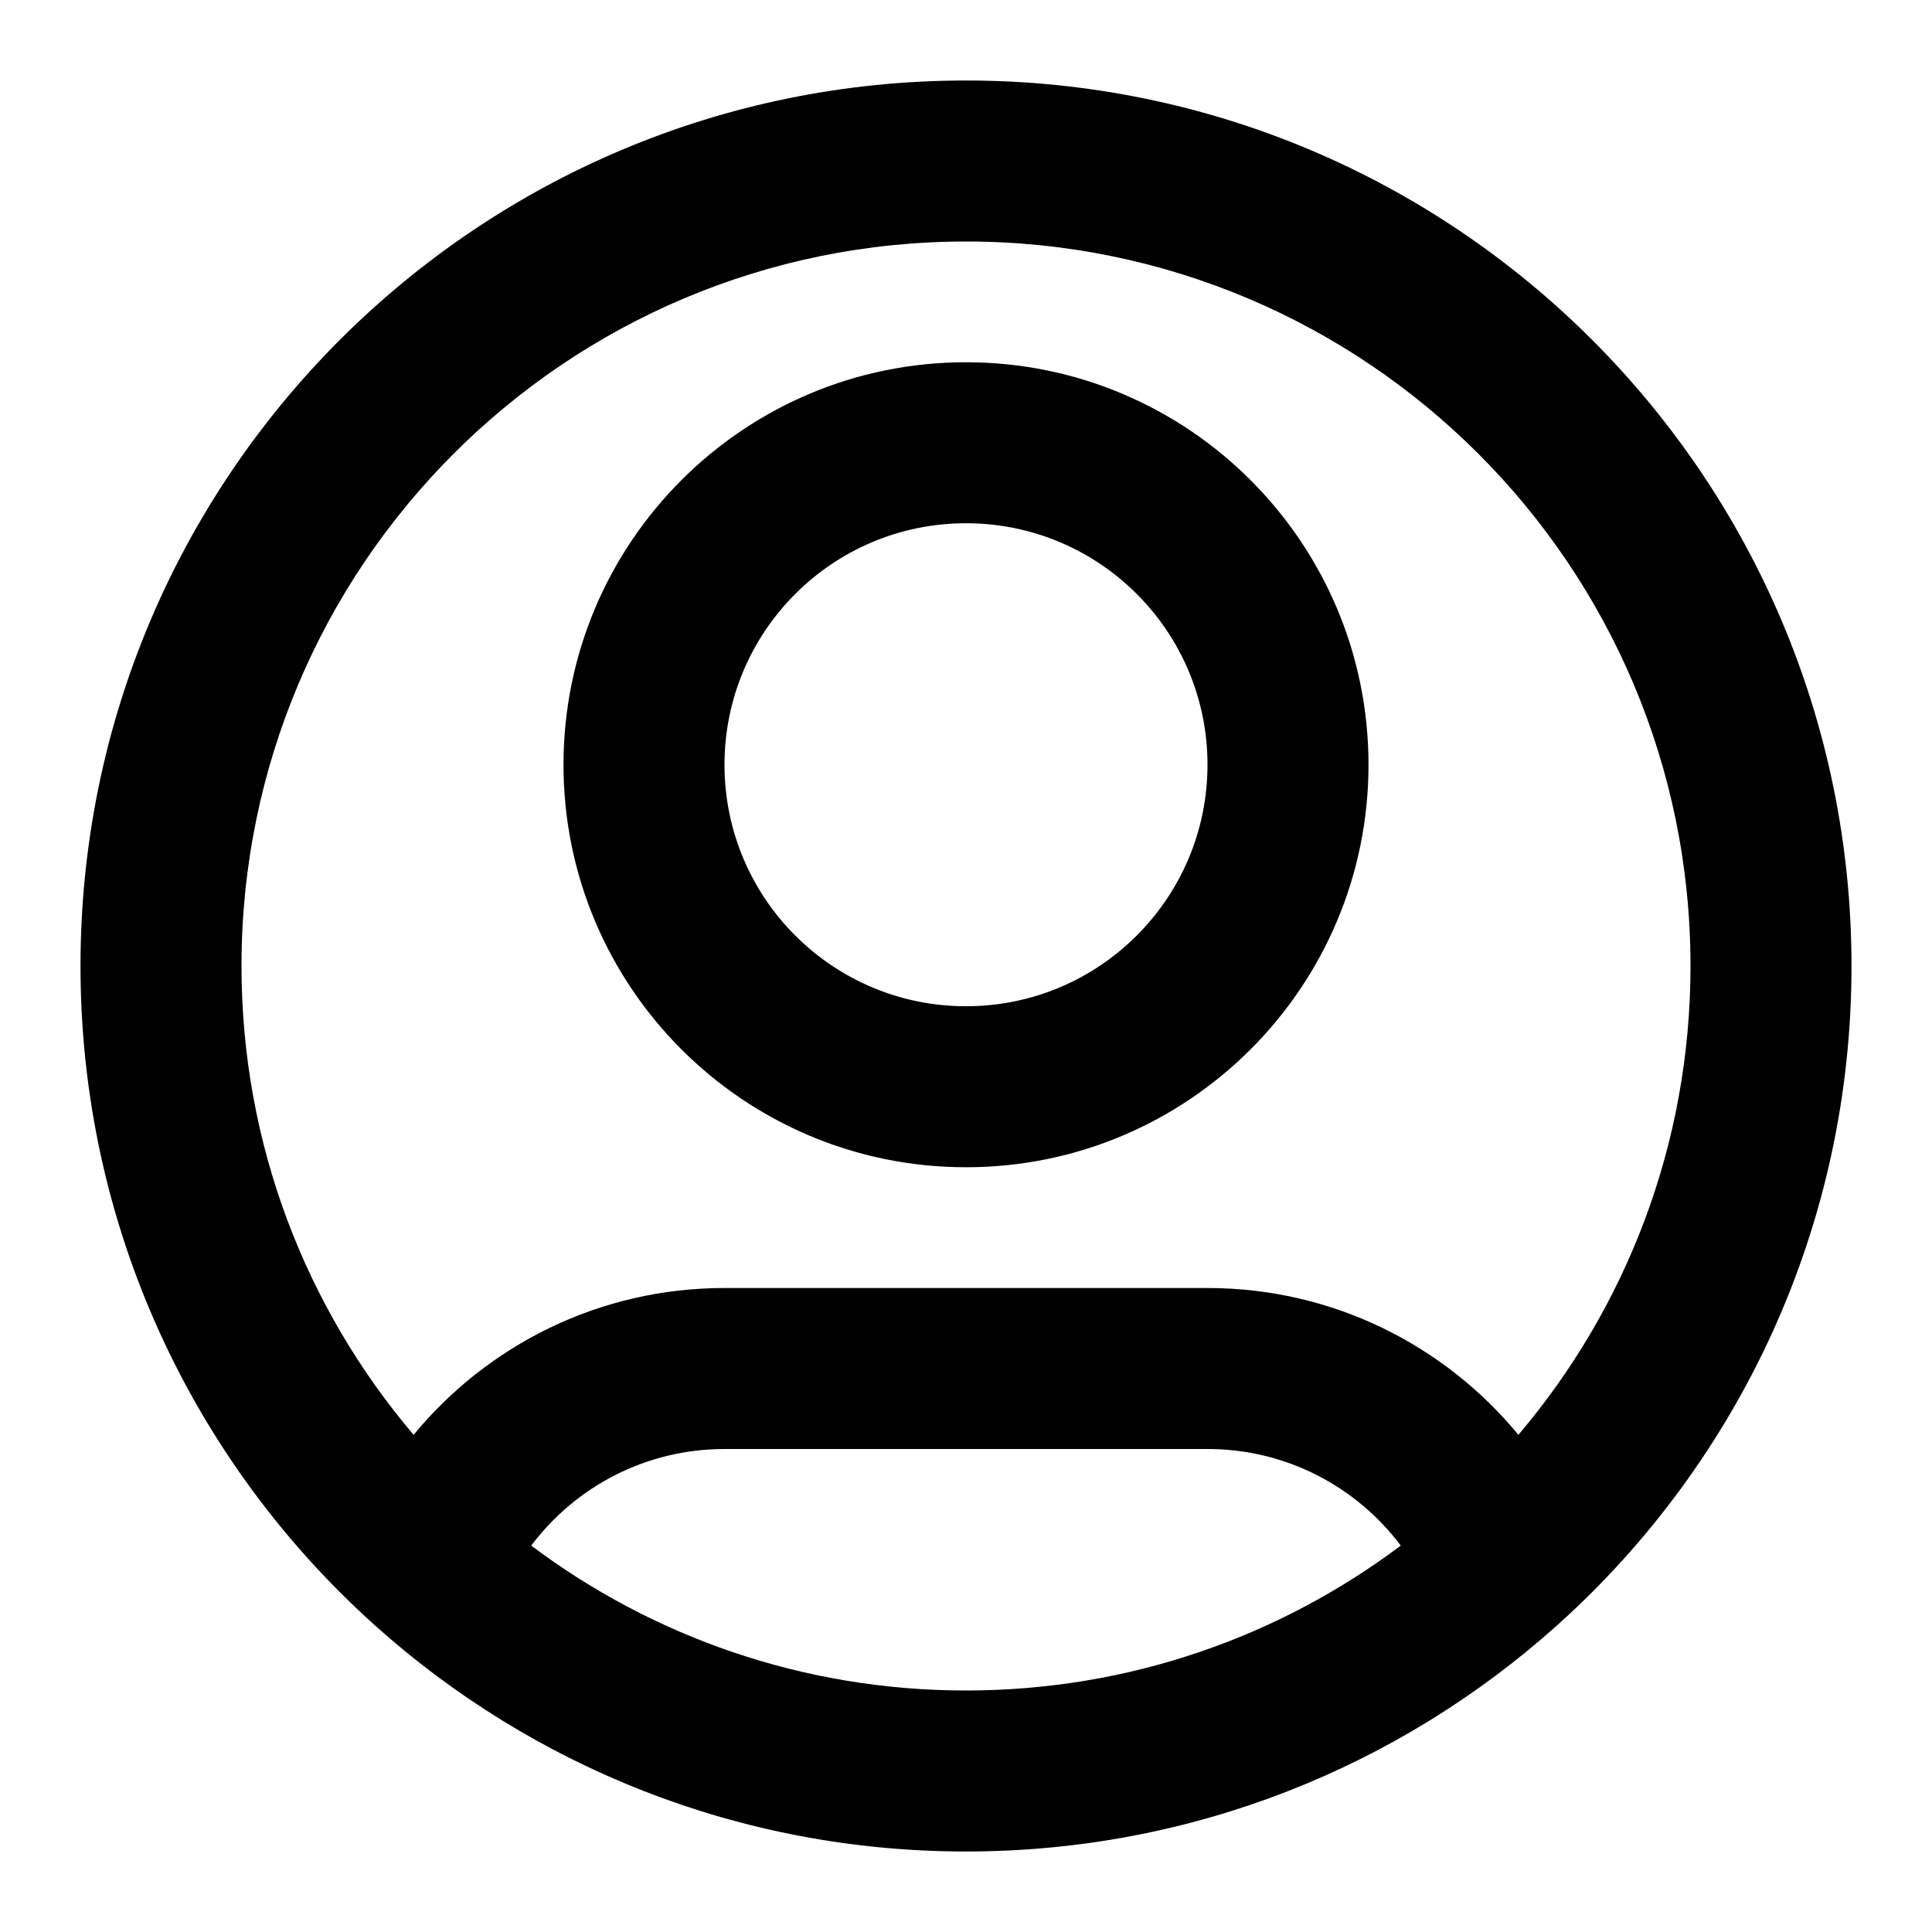 <svg viewBox="0 0 24 24" fill='currentColor' xmlns="http://www.w3.org/2000/svg">
<path fill-rule="evenodd" clip-rule="evenodd" d="M12 3C7.029 3 3 7.029 3 12C3 14.221 3.805 16.254 5.138 17.824C6.055 16.711 7.444 16 9 16H15C16.556 16 17.945 16.711 18.862 17.824C20.195 16.254 21 14.221 21 12C21 7.029 16.971 3 12 3ZM19.37 20.166C21.599 18.153 23 15.24 23 12C23 5.925 18.075 1 12 1C5.925 1 1 5.925 1 12C1 15.24 2.401 18.153 4.63 20.166C4.641 20.177 4.653 20.188 4.665 20.198C6.612 21.94 9.182 23 12 23C14.818 23 17.388 21.94 19.334 20.198C19.347 20.188 19.359 20.177 19.37 20.166ZM17.401 19.2C16.853 18.471 15.981 18 15 18H9C8.019 18 7.147 18.471 6.599 19.2C8.104 20.33 9.974 21 12 21C14.026 21 15.896 20.33 17.401 19.2ZM12 6.5C10.343 6.5 9 7.843 9 9.5C9 11.157 10.343 12.5 12 12.5C13.657 12.5 15 11.157 15 9.5C15 7.843 13.657 6.5 12 6.5ZM7 9.5C7 6.739 9.239 4.5 12 4.5C14.761 4.5 17 6.739 17 9.5C17 12.261 14.761 14.5 12 14.5C9.239 14.5 7 12.261 7 9.5Z"/>
</svg>
